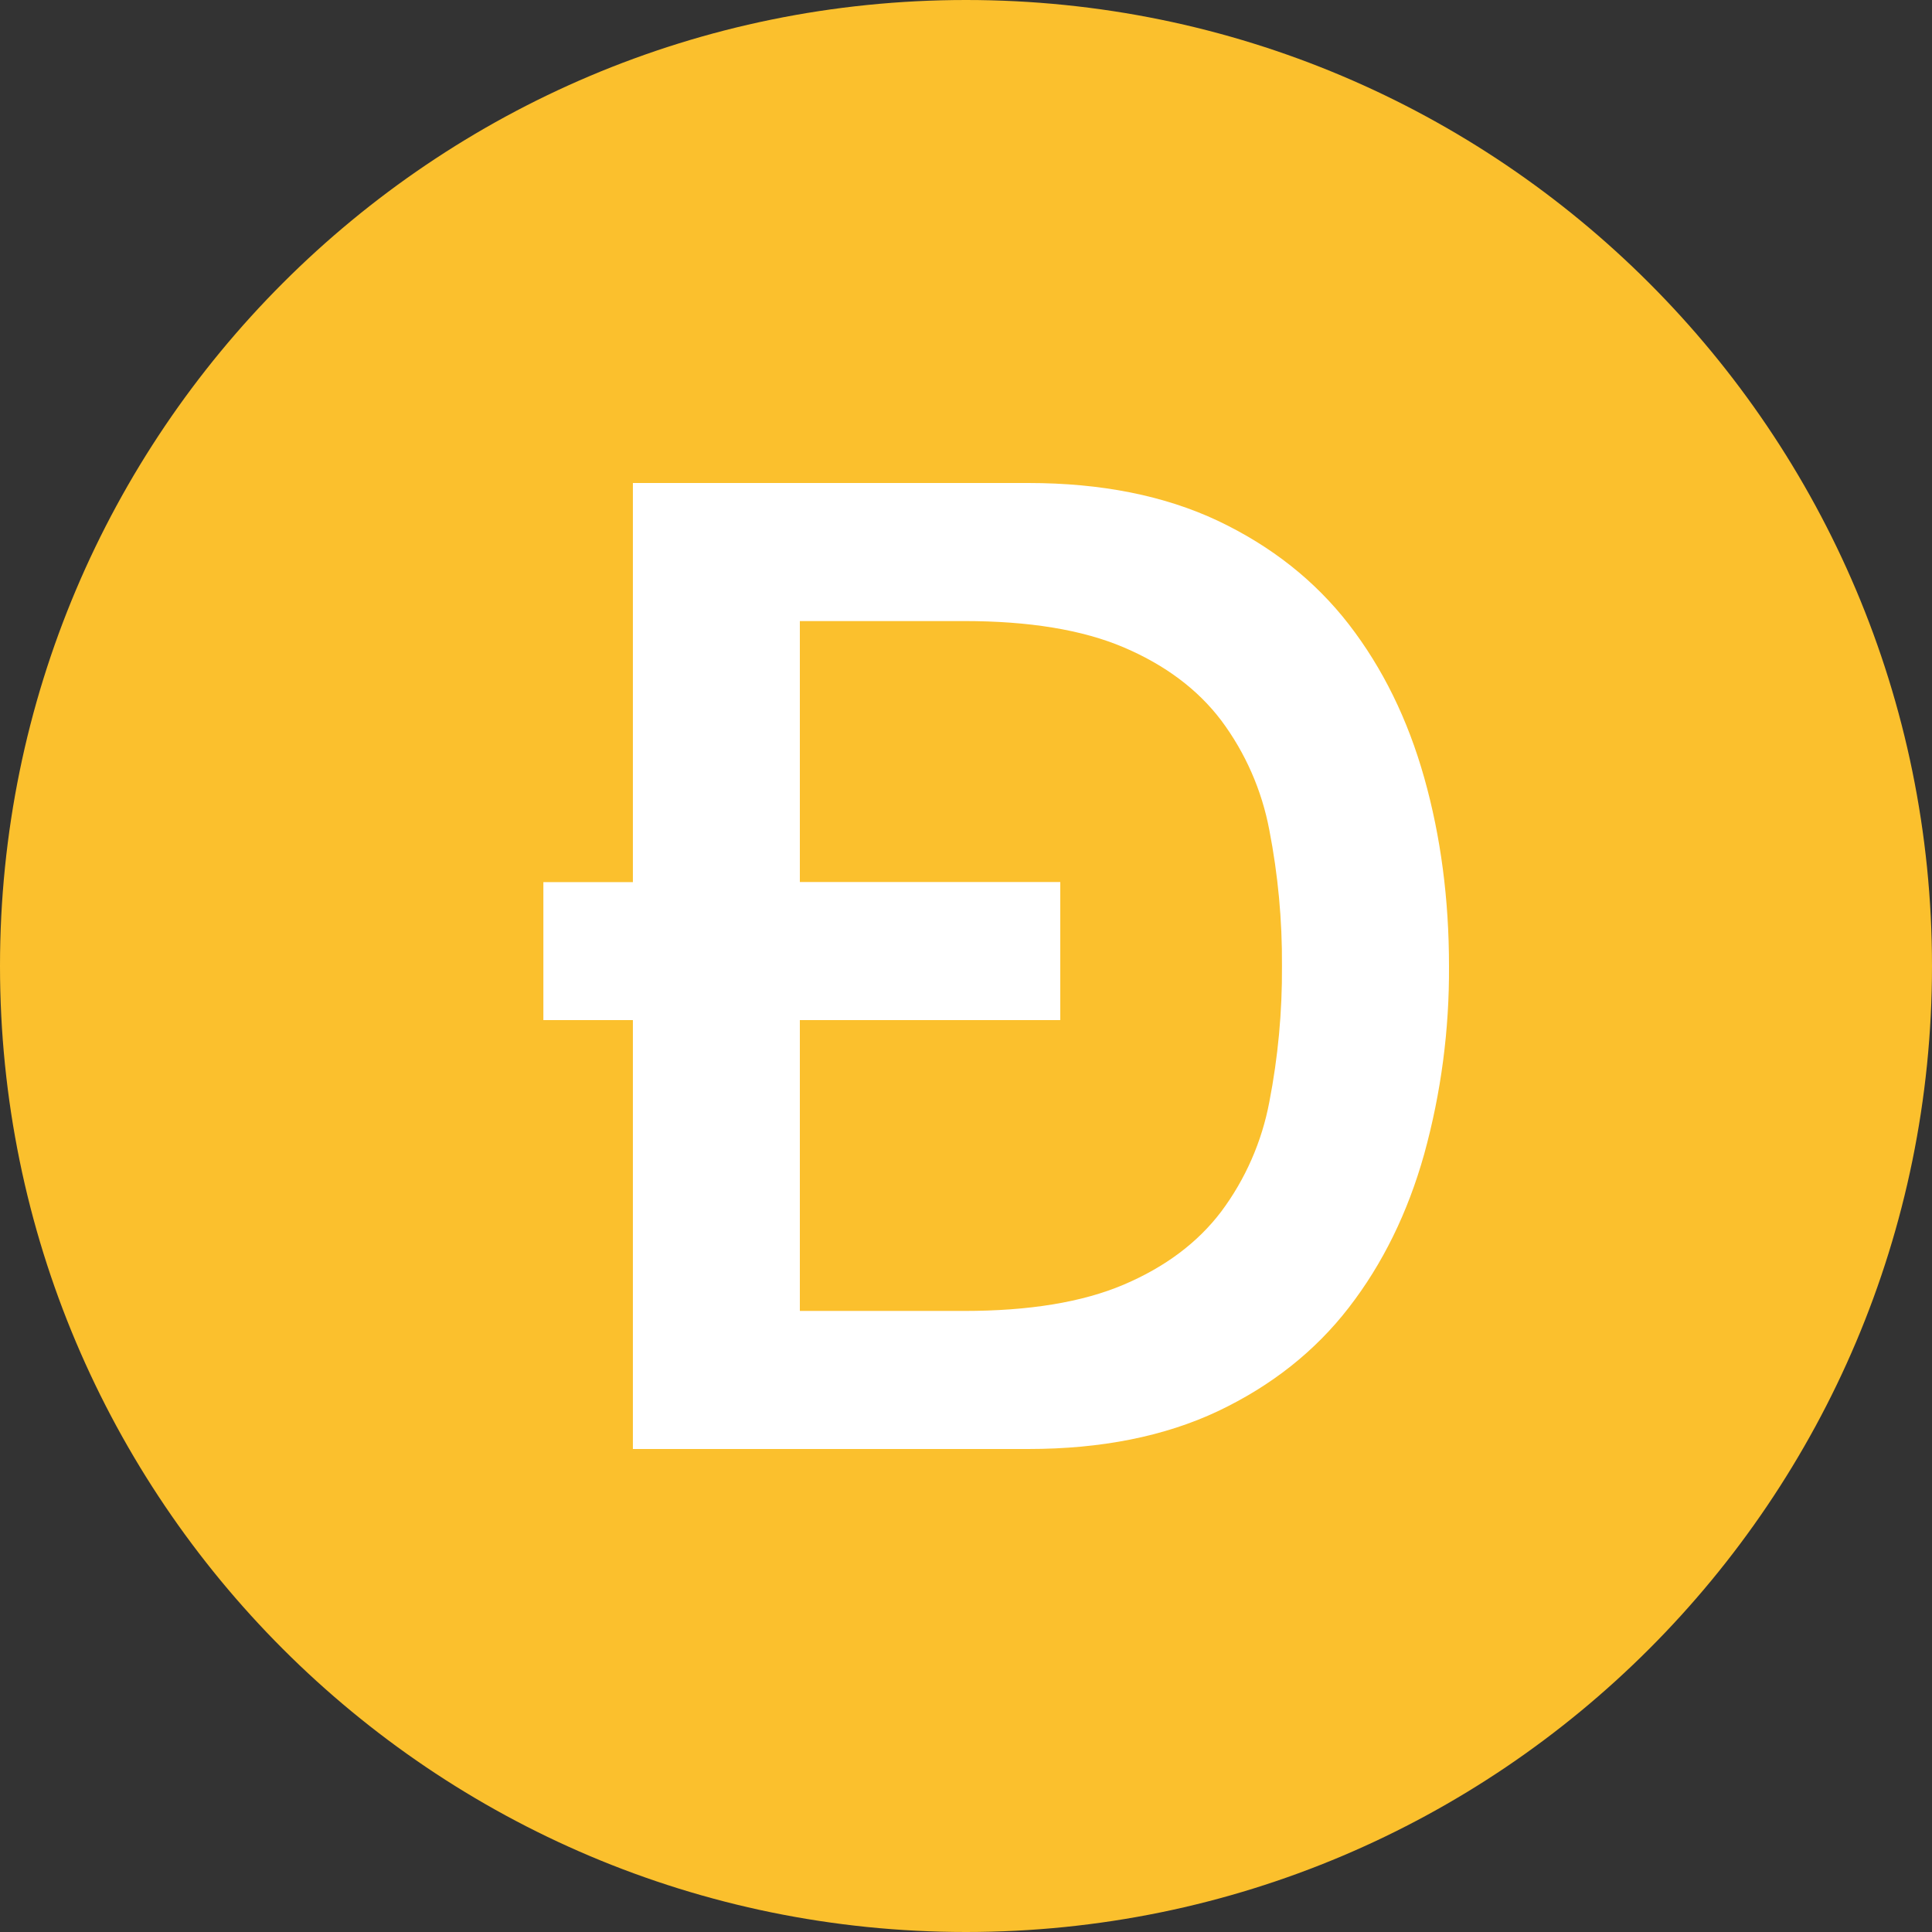 <svg width="24" height="24" viewBox="0 0 24 24" fill="none" xmlns="http://www.w3.org/2000/svg">
<rect x="0" y="0" width="24" height="24" fill="#333333" stroke="none"/>
<path d="M12 24C18.627 24 24 18.627 24 12C24 5.373 18.627 0 12 0C5.373 0 0 5.373 0 12C0 18.627 5.373 24 12 24Z" fill="#FBC02D"/>
<path fill-rule="evenodd" clip-rule="evenodd" d="M9.936 10.957H13.171V12.672H9.936V16.285H11.977C12.784 16.285 13.445 16.177 13.96 15.958C14.474 15.739 14.878 15.437 15.171 15.05C15.471 14.648 15.675 14.182 15.768 13.689C15.876 13.133 15.929 12.567 15.925 12C15.929 11.433 15.876 10.867 15.768 10.311C15.675 9.818 15.471 9.352 15.171 8.95C14.878 8.563 14.473 8.261 13.96 8.042C13.445 7.823 12.784 7.715 11.977 7.715H9.936V10.957ZM7.862 12.672H6.75V10.958H7.862V6H12.773C13.681 6 14.466 6.157 15.13 6.47C15.793 6.785 16.335 7.213 16.756 7.756C17.176 8.3 17.488 8.935 17.693 9.664C17.898 10.392 18 11.171 18 12C18.005 12.789 17.902 13.575 17.692 14.336C17.488 15.064 17.176 15.7 16.755 16.244C16.335 16.787 15.793 17.215 15.13 17.53C14.466 17.843 13.68 18 12.773 18H7.862V12.672Z" fill="white"/>
</svg>
